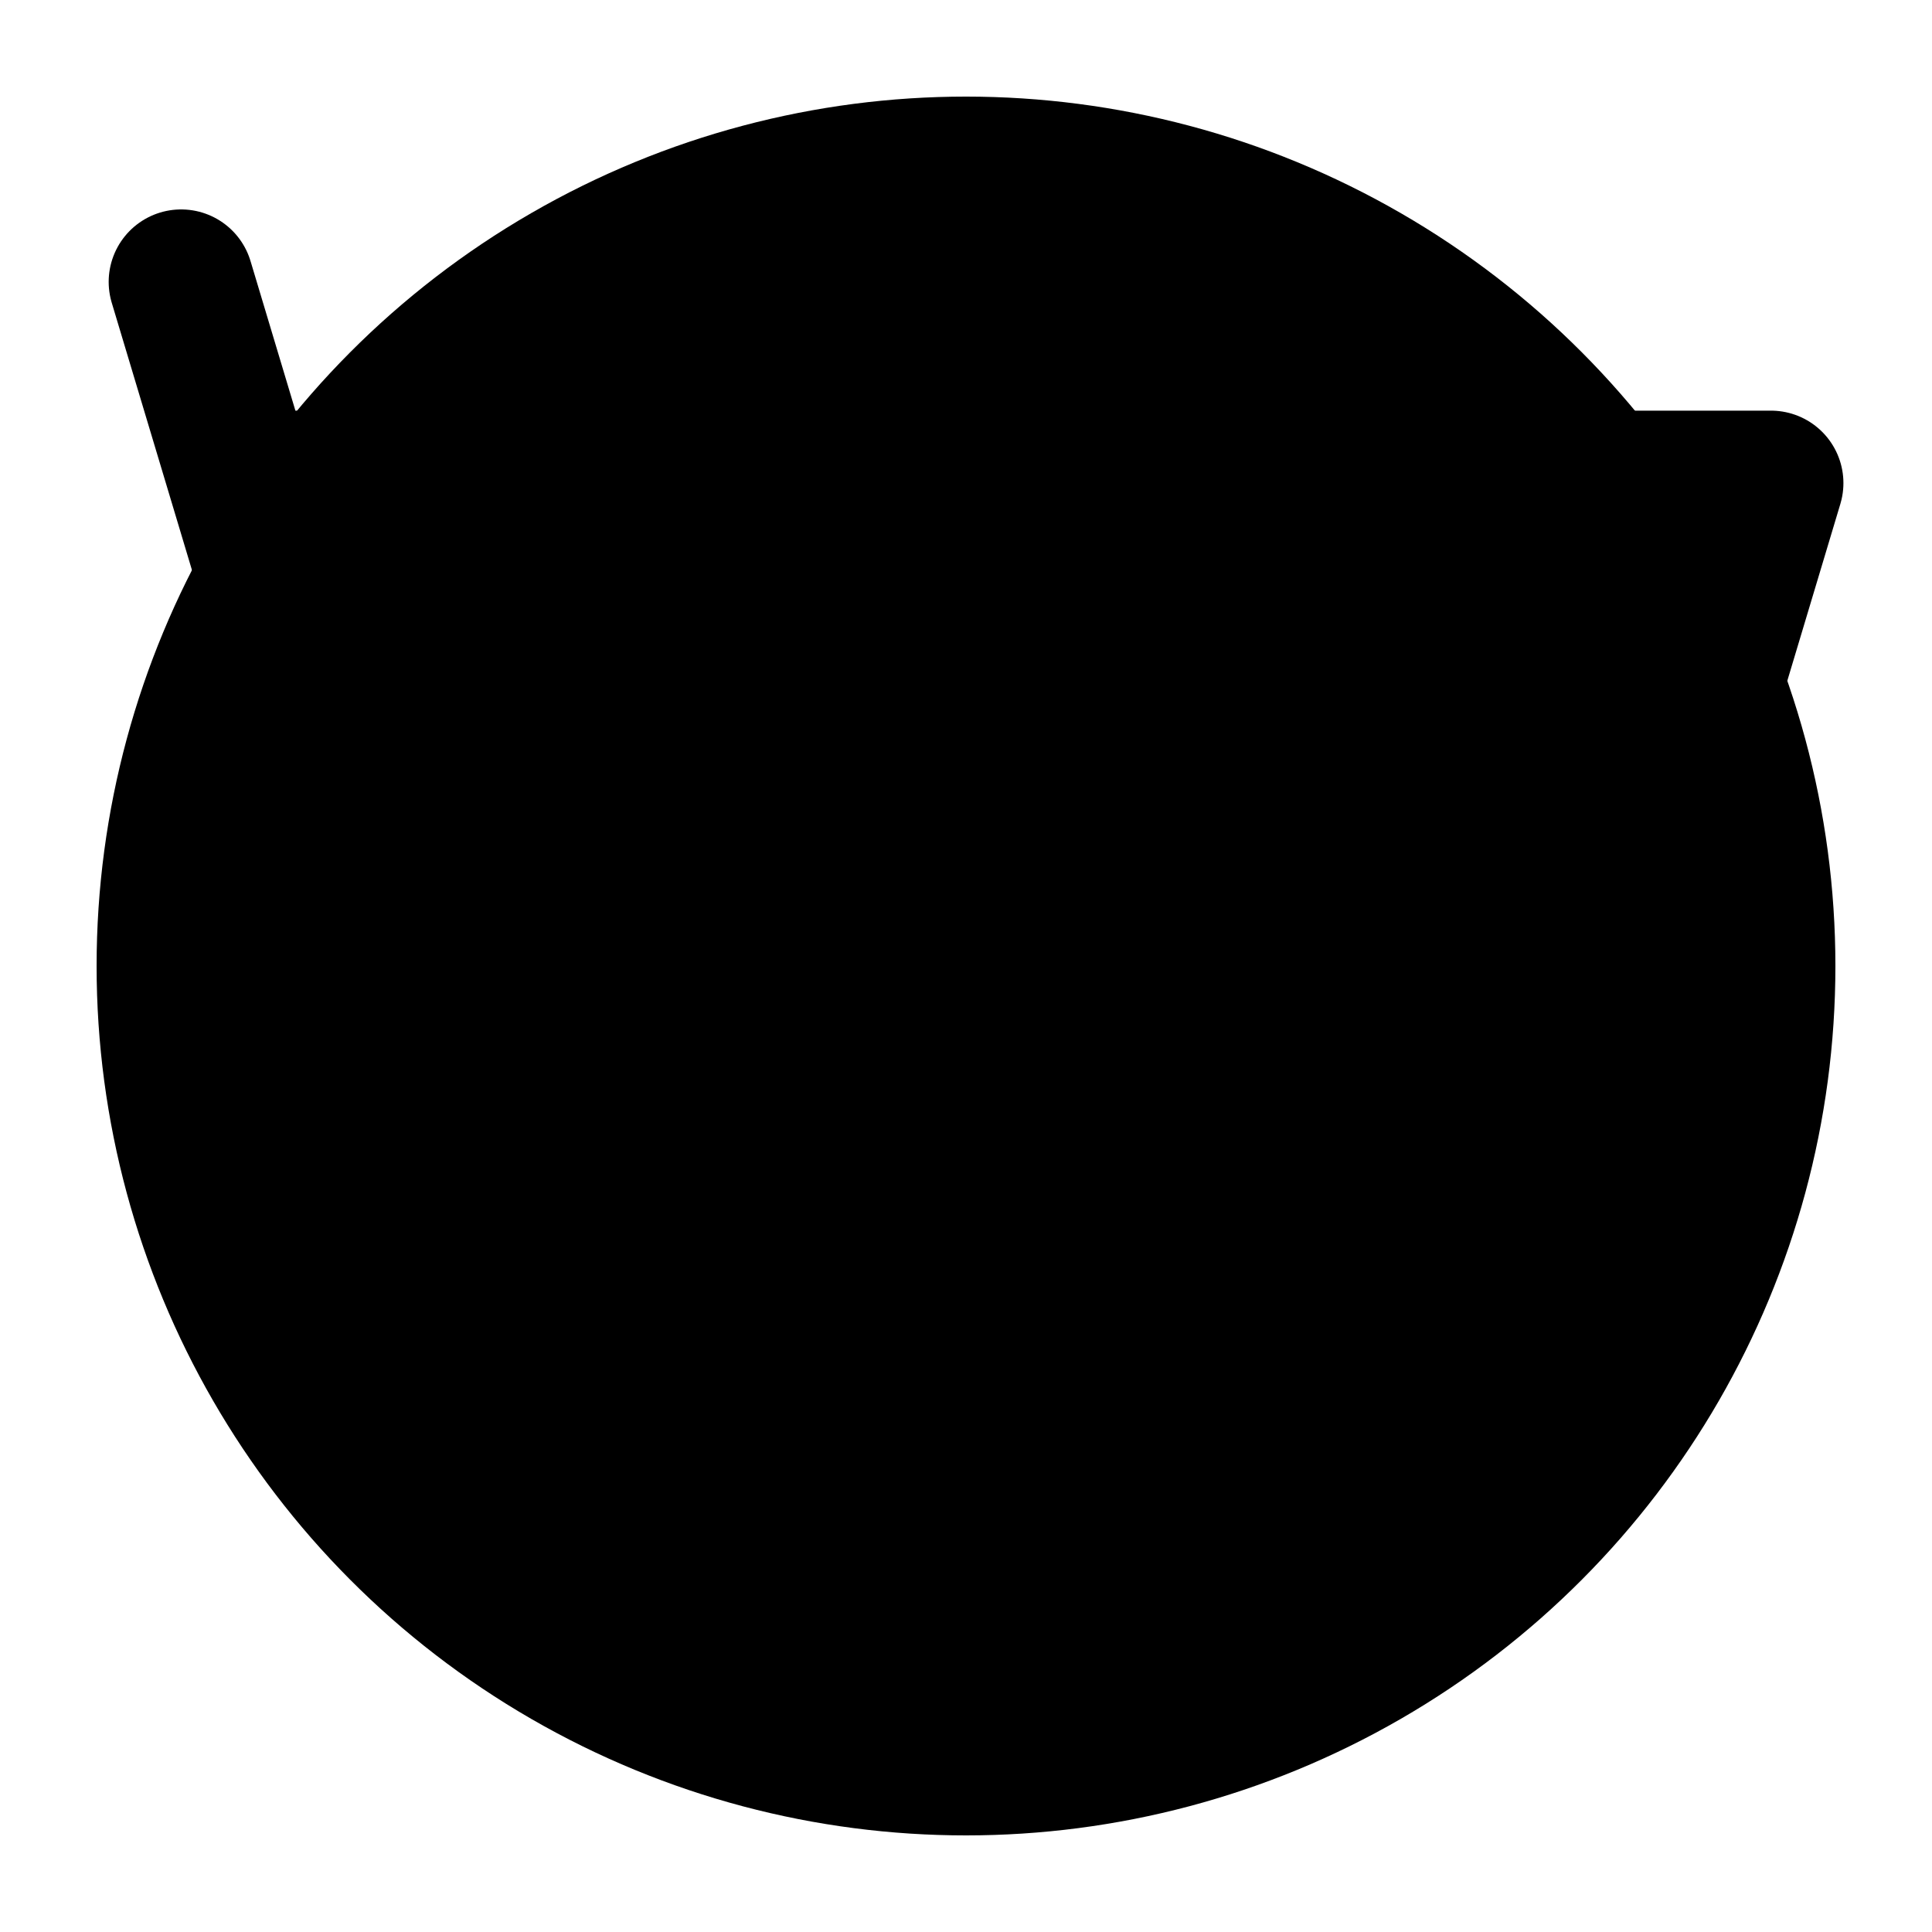 <svg width="20" height="20" viewBox="0 0 20 20" fill="none" xmlns="http://www.w3.org/2000/svg">
<circle opacity="0.5" cx="10" cy="10" r="9" fill="#69CAFF" style="fill:#69CAFF;fill:color(display-p3 0.413 0.791 1);fill-opacity:1;"/>
<path d="M2.5 5.001H18.333L15.833 13.335H5L2.5 5.001ZM2.5 5.001L1.875 2.918M9.167 16.251C9.167 16.583 9.035 16.901 8.801 17.135C8.566 17.37 8.248 17.501 7.917 17.501C7.585 17.501 7.267 17.37 7.033 17.135C6.798 16.901 6.667 16.583 6.667 16.251M14.167 16.251C14.167 16.583 14.035 16.901 13.801 17.135C13.566 17.37 13.248 17.501 12.917 17.501C12.585 17.501 12.267 17.37 12.033 17.135C11.798 16.901 11.667 16.583 11.667 16.251" stroke="#102938" style="stroke:#102938;stroke:color(display-p3 0.062 0.163 0.218);stroke-opacity:1;" stroke-width="1.5" stroke-linecap="round" stroke-linejoin="round"/>
</svg>

